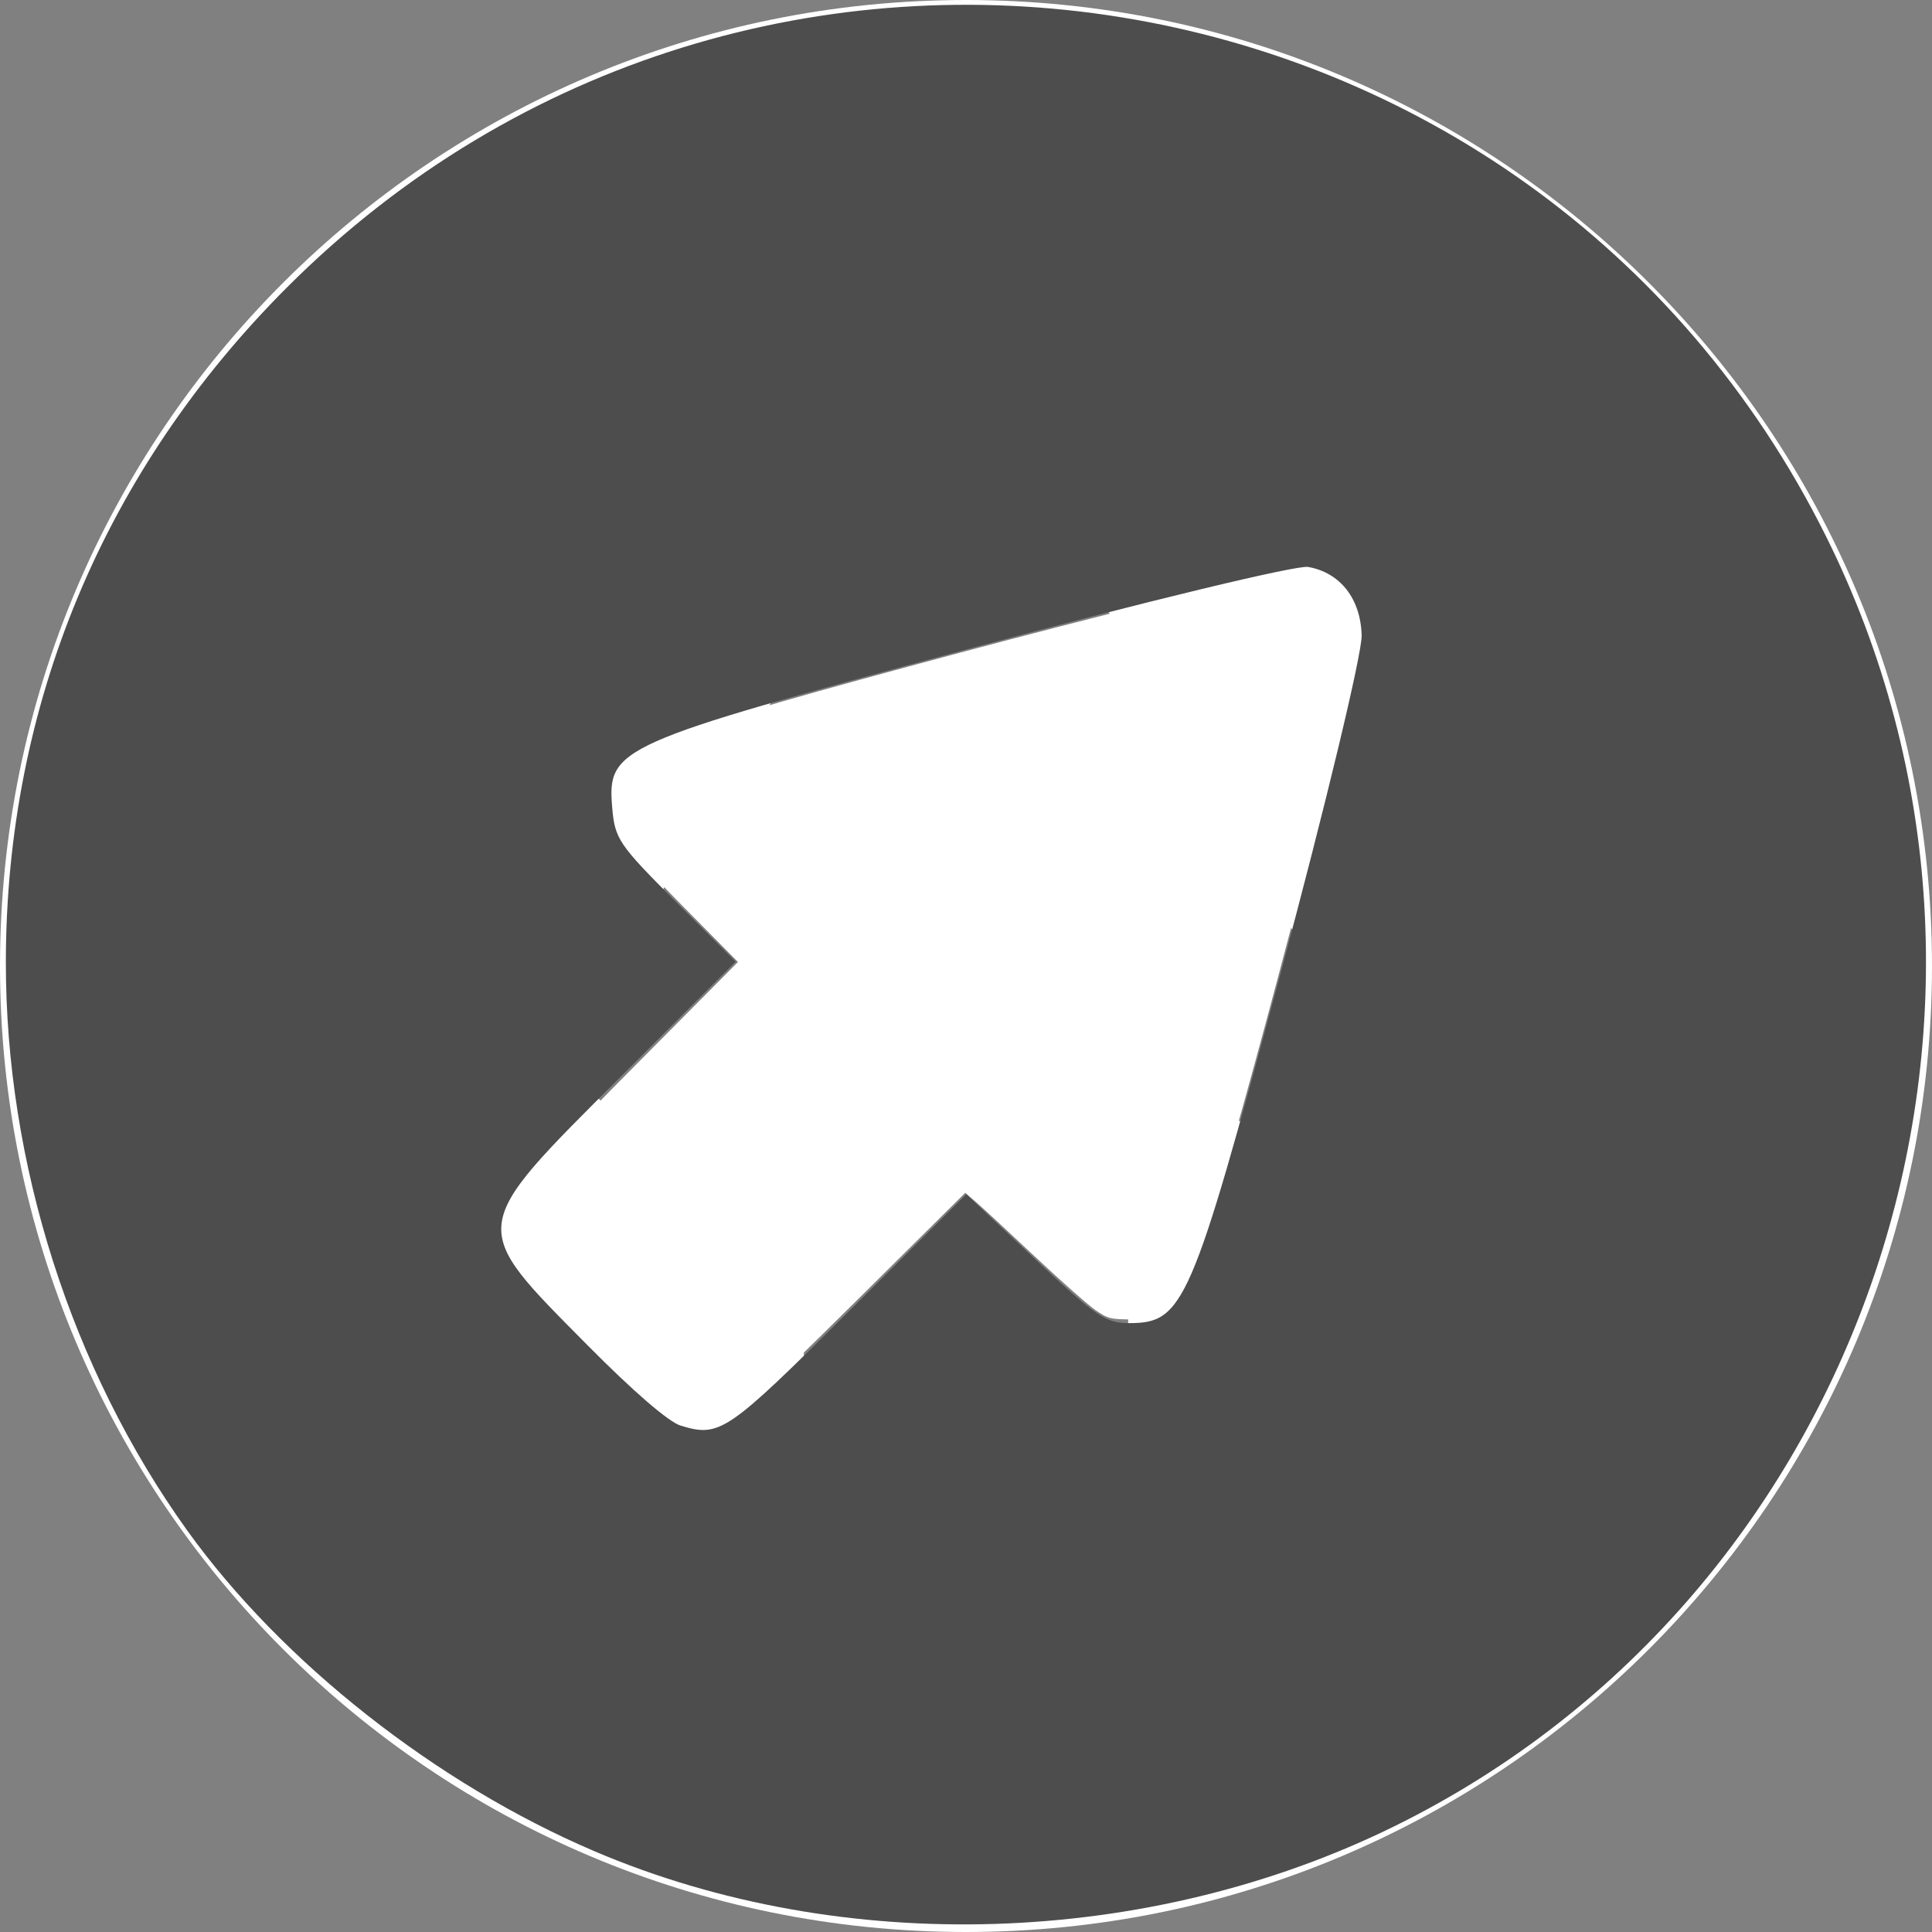 <?xml version="1.0" encoding="UTF-8" standalone="no"?>
<!-- Generator: Adobe Illustrator 16.0.0, SVG Export Plug-In . SVG Version: 6.00 Build 0)  -->

<svg
   xmlns:dc="http://purl.org/dc/elements/1.1/"
   xmlns:cc="http://creativecommons.org/ns#"
   xmlns:rdf="http://www.w3.org/1999/02/22-rdf-syntax-ns#"
   xmlns:svg="http://www.w3.org/2000/svg"
   xmlns="http://www.w3.org/2000/svg"
   xmlns:sodipodi="http://sodipodi.sourceforge.net/DTD/sodipodi-0.dtd"
   xmlns:inkscape="http://www.inkscape.org/namespaces/inkscape"
   version="1.1"
   id="Capa_1"
   x="0px"
   y="0px"
   width="416.979px"
   height="416.979px"
   viewBox="0 0 416.979 416.979"
   style="enable-background:new 0 0 416.979 416.979;"
   xml:space="preserve"
   sodipodi:docname="NE.svg"
   inkscape:version="0.92.1 r15371"><rect x="0" y="0" width="416.979" height="416.979" fill="#808080" stroke="none"/><defs
     id="defs61" /><sodipodi:namedview
     pagecolor="#ffffff"
     bordercolor="#666666"
     borderopacity="1"
     objecttolerance="10"
     gridtolerance="10"
     guidetolerance="10"
     inkscape:pageopacity="0"
     inkscape:pageshadow="2"
     inkscape:window-width="1920"
     inkscape:window-height="1017"
     id="namedview59"
     showgrid="false"
     inkscape:zoom="1.6008211"
     inkscape:cx="158.54545"
     inkscape:cy="208.4895"
     inkscape:window-x="-8"
     inkscape:window-y="-8"
     inkscape:window-maximized="1"
     inkscape:current-layer="Capa_1" /><g
     id="g26"
     transform="rotate(90,208.489,208.489)"
     style="fill:#ffffff"><path
       d="M 416.979,208.489 C 416.979,93.343 323.633,0 208.489,0 93.344,0 0,93.343 0,208.489 c 0,115.146 93.343,208.489 208.489,208.489 115.146,0 208.49,-93.343 208.49,-208.489 z M 219.451,289.738 101.242,221.479 c -4.641,-2.681 -7.499,-7.632 -7.499,-12.99 0,-5.359 2.858,-10.31 7.499,-12.99 L 219.451,127.24 c 4.642,-2.68 10.359,-2.68 15,-10e-4 4.643,2.68 7.502,7.631 7.502,12.991 v 33.259 h 66.281 c 8.285,0 15,6.716 15,15 v 40 c 0,8.284 -6.715,15 -15,15 h -66.281 v 33.259 c 0,5.359 -2.859,10.311 -7.502,12.991 -4.64,2.679 -10.358,2.679 -15,-10e-4 z"
       id="path24"
       inkscape:connector-curvature="0"
       style="fill:#ffffff" /></g><g
     id="g28"
     style="fill:#ffffff" /><g
     id="g30"
     style="fill:#ffffff" /><g
     id="g32"
     style="fill:#ffffff" /><g
     id="g34"
     style="fill:#ffffff" /><g
     id="g36"
     style="fill:#ffffff" /><g
     id="g38"
     style="fill:#ffffff" /><g
     id="g40"
     style="fill:#ffffff" /><g
     id="g42"
     style="fill:#ffffff" /><g
     id="g44"
     style="fill:#ffffff" /><g
     id="g46"
     style="fill:#ffffff" /><g
     id="g48"
     style="fill:#ffffff" /><g
     id="g50"
     style="fill:#ffffff" /><g
     id="g52"
     style="fill:#ffffff" /><g
     id="g54"
     style="fill:#ffffff" /><g
     id="g56"
     style="fill:#ffffff" /><g
     id="g4611"
     transform="rotate(45,208.737,208.432)"><path
       inkscape:connector-curvature="0"
       id="path3735"
       d="M 175.954,413.657 C 133.589,406.719 92.159,385.33 61.419,354.527 22.284,315.311 1.413,264.579 1.413,208.666 1.413,66.828 139.999,-33.163 274.245,11.813 382.436,48.06 441.809,167.114 405.271,274.541 c -19.078,56.092 -64.227,104.168 -118.224,125.888 -34.465,13.864 -76.584,18.878 -111.094,13.227 z m 59.243,-91.316 c 7.811,-4.16 8.161,-6.004 8.22,-43.289 l 0.056,-35.627 20.274,-0.594 c 18.252,-0.535 20.671,-0.991 24.254,-4.578 8.308,-8.317 6.754,-12.243 -30.232,-76.408 -18.765,-32.554 -36.429,-61.376 -39.254,-64.049 -5.744,-5.435 -12.843,-6.295 -18.609,-2.257 -2.043,1.431 -19.712,30.347 -39.264,64.258 -39.401,68.336 -40.152,70.301 -30.113,78.749 5.087,4.281 6.618,4.574 23.853,4.574 h 18.416 v 34.944 c 0,47.091 -0.818,46.038 35.895,46.22 14.04,0.069 24.11,-0.669 26.503,-1.943 z"
       style="fill:#4d4d4d;stroke-width:1.767" /></g><path
     style="fill:#ffffff;stroke-width:0.625"
     d="m 146.02,306.783 c -3.696,-1.996 -13.187,-10.553 -23.256,-20.966 -15.41,-15.937 -16.96,-19.999 -11.056,-28.968 1.594,-2.421 11.28,-12.687 25.082,-26.582 l 22.485,-22.638 -11.893,-12.034 c -6.541,-6.619 -12.468,-13.16 -13.17,-14.537 -1.486,-2.912 -2.349,-8.709 -1.763,-11.834 1.452,-7.74 10.466,-11.156 75.008,-28.43 26.669,-7.138 61.2,-15.737 69.152,-17.221 5.824,-1.087 6.156,-1.087 8.535,-0.015 5.193,2.342 8.206,7.167 8.206,13.141 0,5.364 -6.904,34.549 -17.868,75.536 -13.86,51.811 -18.379,65.245 -23.663,70.342 -2.215,2.136 -2.383,2.186 -7.385,2.186 -4.758,0 -5.325,-0.143 -8.04,-2.029 -1.607,-1.116 -7.485,-6.316 -13.063,-11.557 -5.578,-5.24 -11.235,-10.476 -12.572,-11.635 l -2.43,-2.107 -22.924,22.747 c -25.008,24.814 -28.863,28.006 -33.829,28.006 -1.876,0 -3.903,-0.513 -5.556,-1.406 z"
     id="path4613"
     inkscape:connector-curvature="0" /></svg>
